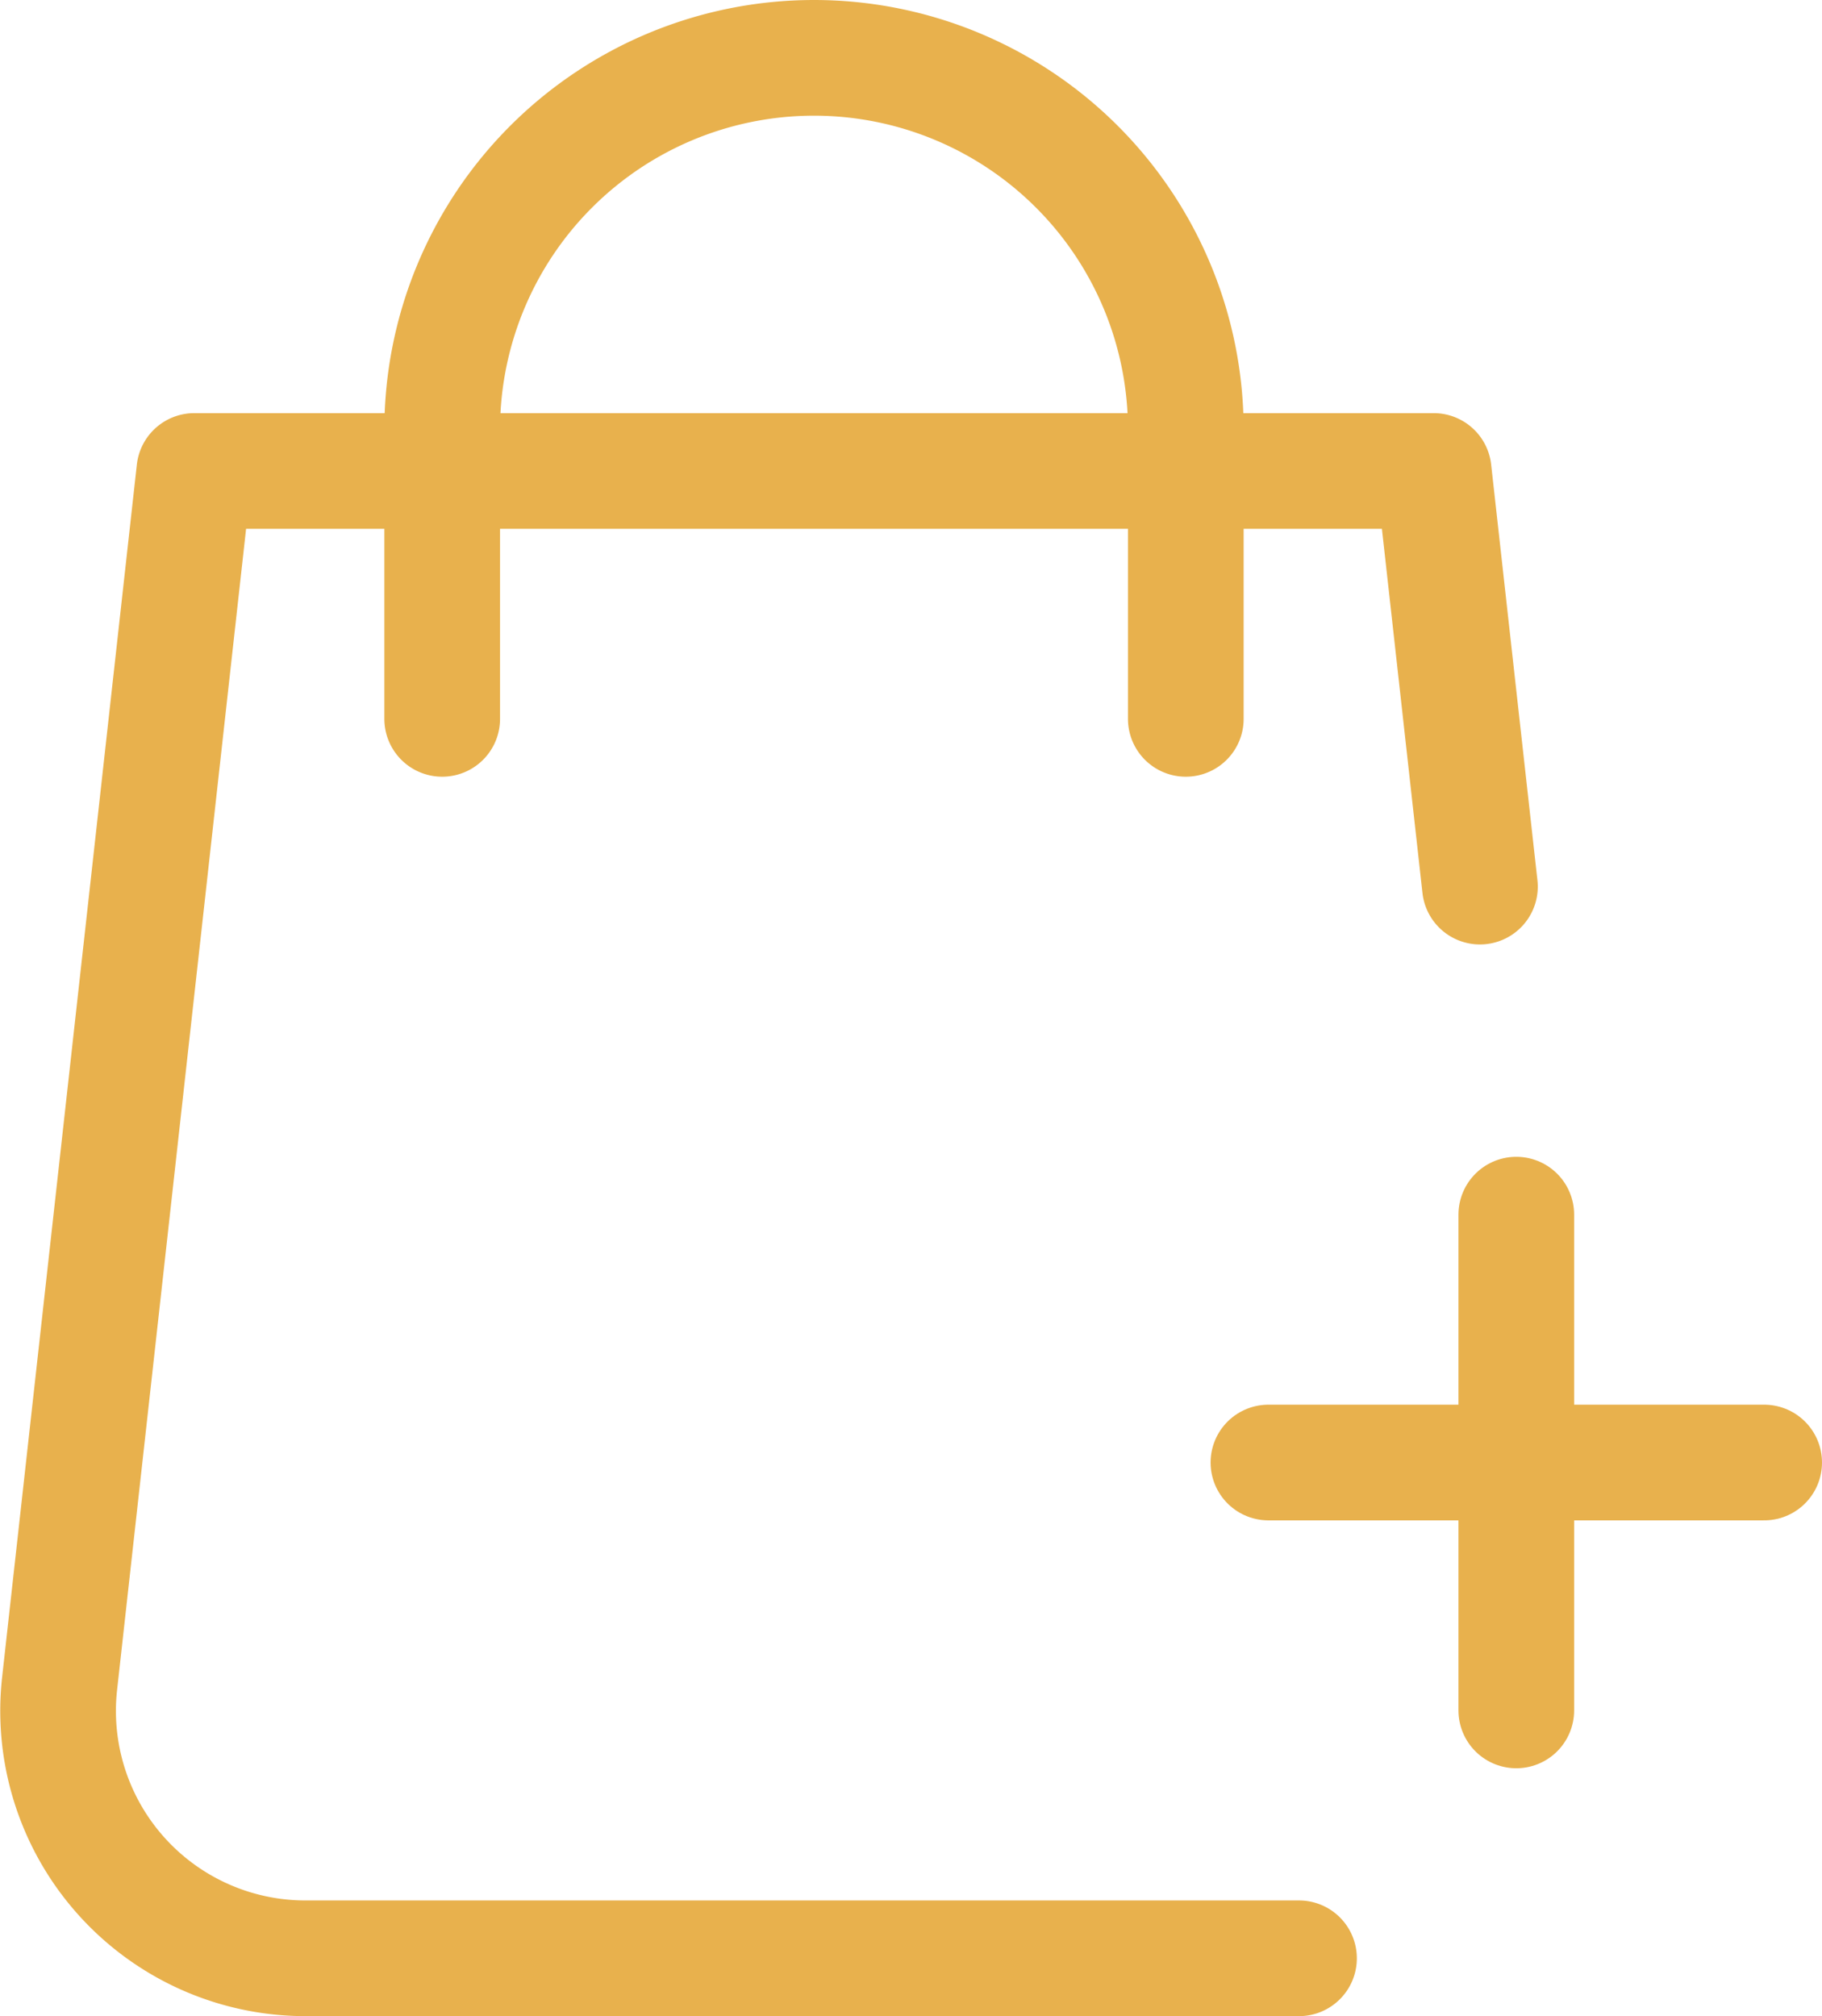 <svg xmlns="http://www.w3.org/2000/svg" width="22.052" height="24.4" viewBox="0 0 22.052 24.4">
  <g id="Group_1305" data-name="Group 1305" transform="translate(-457.148 -959.8)">
    <g id="Group_1304" data-name="Group 1304">
      <line id="Line_60" data-name="Line 60" y2="6" transform="translate(475.5 974.5)" fill="none" stroke="#e8b14d" stroke-linecap="round" stroke-linejoin="round" stroke-width="1.4"/>
      <line id="Line_61" data-name="Line 61" x1="6" transform="translate(472.5 977.5)" fill="none" stroke="#e8b14d" stroke-linecap="round" stroke-linejoin="round" stroke-width="1.4"/>
    </g>
    <path id="Path_187" data-name="Path 187" d="M462.5,968.5V965a4.5,4.5,0,0,1,4.5-4.5h0a4.5,4.5,0,0,1,4.5,4.5v3.5" fill="none" stroke="#e8b14d" stroke-linecap="round" stroke-linejoin="round" stroke-width="1.4"/>
    <path id="Path_188" data-name="Path 188" d="M472.87,983.5H460.85a2.994,2.994,0,0,1-2.98-3.33l1.63-14.67h15l.56,5.03" fill="none" stroke="#e8b14d" stroke-linecap="round" stroke-linejoin="round" stroke-width="1.4"/>
  </g>
</svg>
